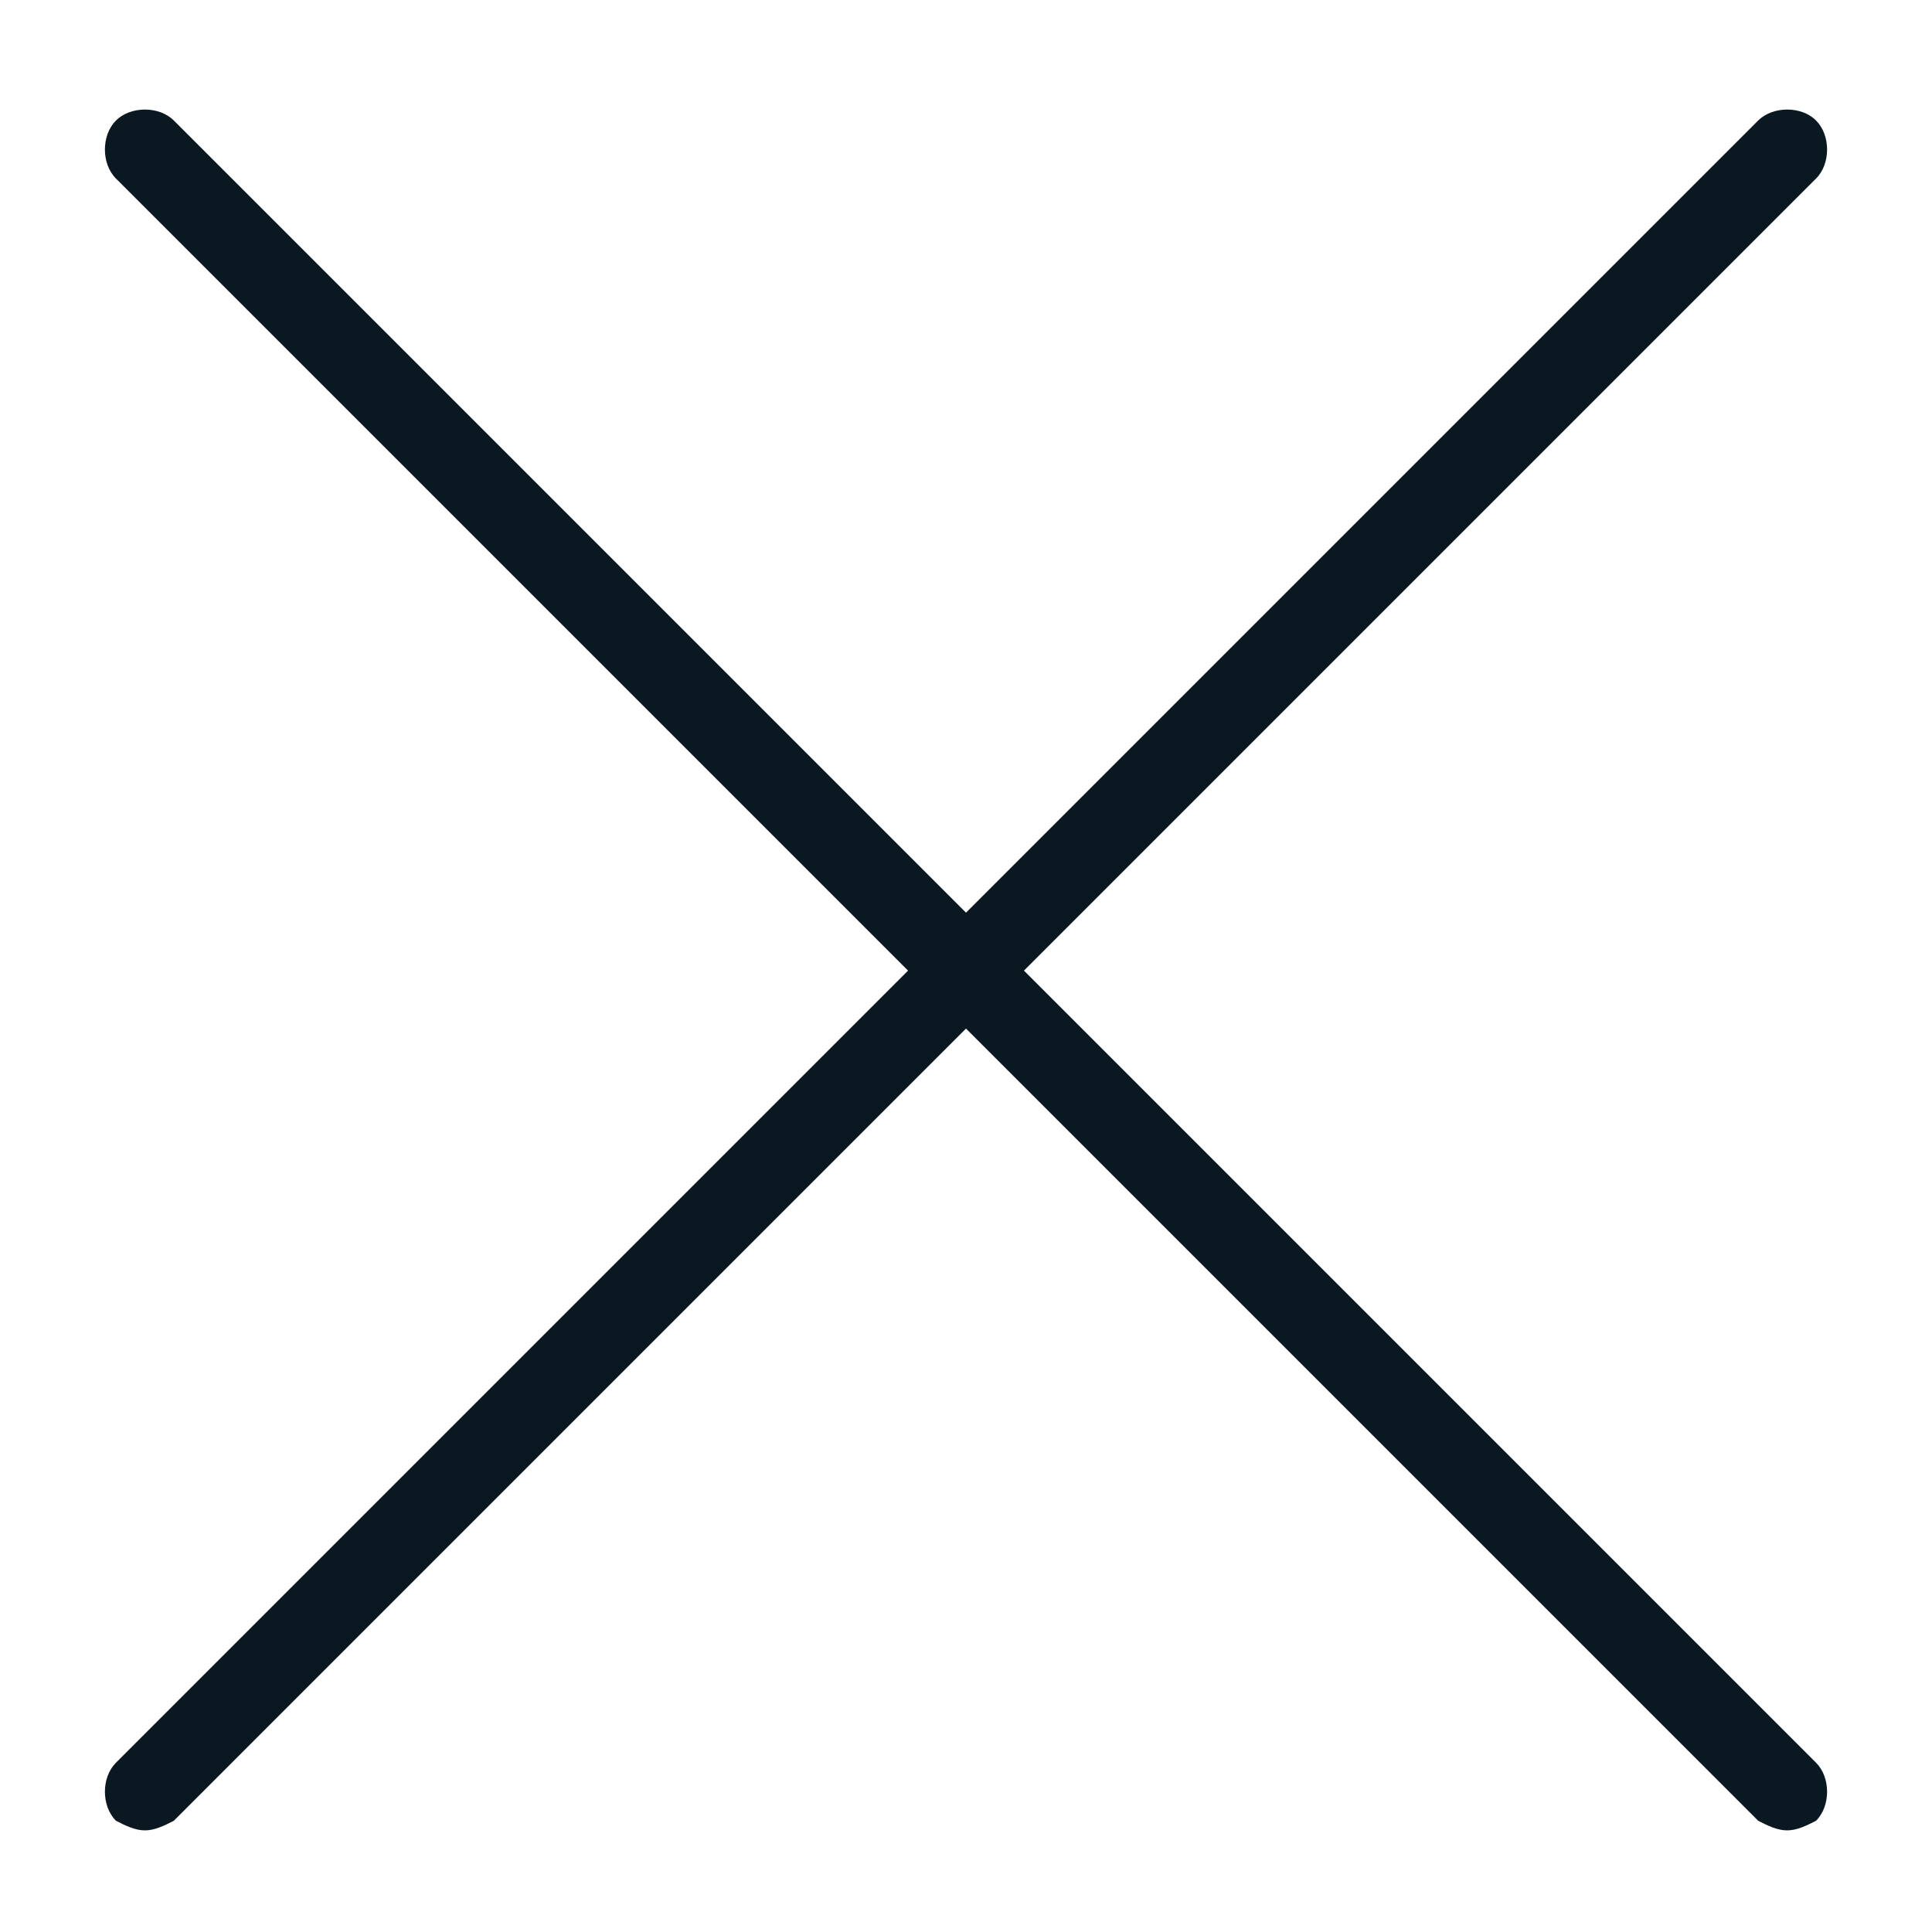<?xml version="1.0" encoding="utf-8"?>
<!-- Generator: Adobe Illustrator 18.1.1, SVG Export Plug-In . SVG Version: 6.00 Build 0)  -->
<!DOCTYPE svg PUBLIC "-//W3C//DTD SVG 1.1//EN" "http://www.w3.org/Graphics/SVG/1.1/DTD/svg11.dtd">
<svg version="1.1" xmlns="http://www.w3.org/2000/svg" xmlns:xlink="http://www.w3.org/1999/xlink" x="0px" y="0px"
	 width="500px" height="500px" viewBox="0 0 500 500" enable-background="new 0 0 500 500" xml:space="preserve">
<path fill="#0a1821" d="M265,251.2l205-205c3.8-3.8,3.8-11.2,0-15c-3.7-3.8-11.2-3.8-15,0l-205,205L45,31.2c-3.8-3.8-11.2-3.8-15,0
	s-3.8,11.2,0,15l205,205l-205,205c-3.8,3.8-3.8,11.2,0,15c2.5,1.3,5,2.5,7.5,2.5s5-1.2,7.5-2.5l205-205l205,205
	c2.5,1.3,5,2.5,7.5,2.5s5-1.2,7.5-2.5c3.8-3.8,3.8-11.2,0-15L265,251.2z"/>
</svg>
